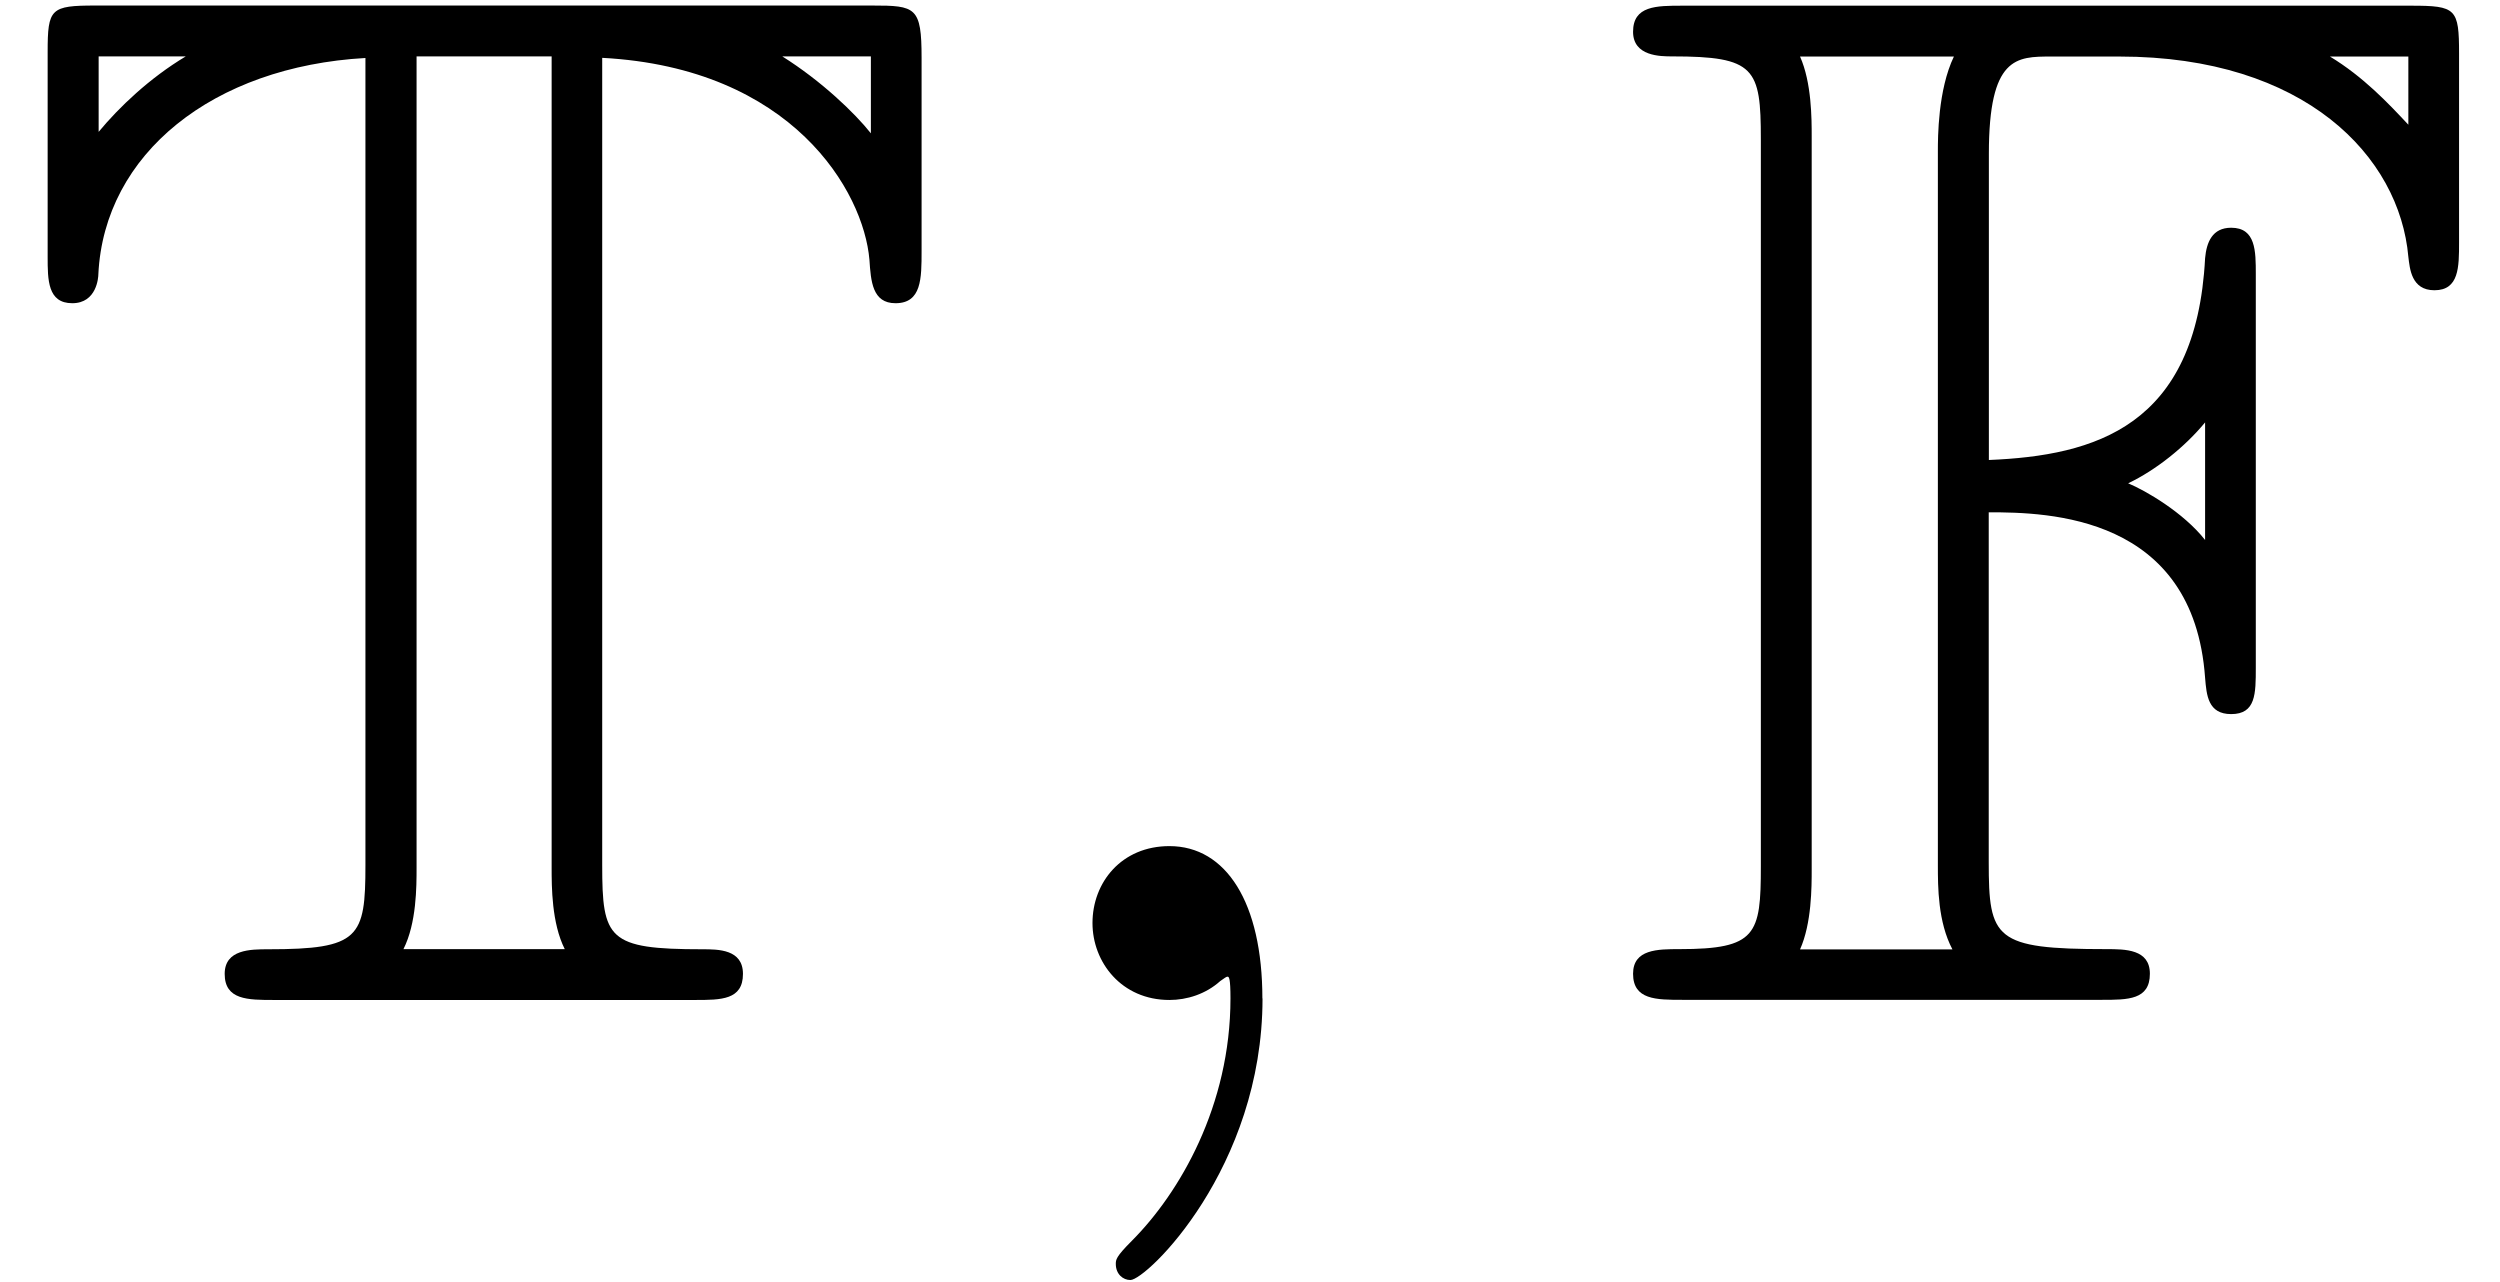 <?xml version='1.0' encoding='UTF-8'?>
<!-- This file was generated by dvisvgm 3.0.3 -->
<svg version='1.1' xmlns='http://www.w3.org/2000/svg' xmlns:xlink='http://www.w3.org/1999/xlink' width='17.158pt' height='8.8pt' viewBox='236.222 -8.8 17.158 8.8'>
<defs>
<path id='g12-59' d='m2.022-.01c0-.658-.249-1.046-.638-1.046c-.329 0-.528 .249-.528 .528c0 .269 .199 .528 .528 .528c.12 0 .249-.04 .349-.13c.03-.02 .04-.03 .05-.03s.02 .01 .02 .149c0 .737-.349 1.335-.677 1.664c-.11 .11-.11 .13-.11 .159c0 .07 .05 .11 .1 .11c.11 0 .907-.767 .907-1.933z'/>
<path id='g2-70' d='m2.58-3.347c.408 0 1.405 .02 1.484 1.136c.01 .12 .02 .249 .179 .249c.169 0 .169-.139 .169-.319v-2.7c0-.159 0-.319-.169-.319c-.13 0-.169 .1-.179 .209c-.06 1.156-.757 1.355-1.484 1.385v-2.102c0-.667 .189-.667 .428-.667h.468c1.275 0 1.923 .687 1.983 1.375c.01 .08 .02 .229 .179 .229c.169 0 .169-.159 .169-.329v-1.295c0-.309-.02-.329-.329-.329h-5.001c-.179 0-.339 0-.339 .179c0 .169 .189 .169 .269 .169c.568 0 .608 .08 .608 .568v4.991c0 .468-.03 .568-.558 .568c-.149 0-.319 0-.319 .169c0 .179 .159 .179 .339 .179h2.879c.179 0 .329 0 .329-.179c0-.169-.169-.169-.299-.169c-.767 0-.807-.07-.807-.598v-2.401zm2.879-3.128v.468c-.139-.149-.309-.329-.538-.468h.538zm-1.395 3.318c-.149-.189-.408-.339-.528-.389c.189-.09 .389-.249 .528-.418v.807zm-2.7-2.77c0-.12 0-.369-.08-.548h1.056c-.11 .229-.11 .558-.11 .648v4.902c0 .149 0 .389 .1 .578h-1.046c.08-.179 .08-.428 .08-.548v-5.031z'/>
<path id='g2-84' d='m4.134-6.466c1.305 .07 1.793 .917 1.833 1.385c.01 .149 .02 .299 .179 .299c.179 0 .179-.169 .179-.359v-1.325c0-.349-.04-.359-.339-.359h-5.33c-.309 0-.329 .02-.329 .319v1.405c0 .159 0 .319 .169 .319s.179-.179 .179-.199c.04-.827 .787-1.425 1.833-1.484v5.539c0 .498-.04 .578-.667 .578c-.12 0-.299 0-.299 .169c0 .179 .159 .179 .339 .179h2.889c.179 0 .329 0 .329-.179c0-.169-.169-.169-.279-.169c-.648 0-.687-.07-.687-.578v-5.539zm-3.457-.01h.598c-.249 .149-.458 .349-.598 .518v-.518zm5.3 0v.528c-.11-.139-.339-.359-.608-.528h.608zm-3.208 6.127c.09-.179 .09-.428 .09-.558v-5.569h.927v5.569c0 .13 0 .379 .09 .558h-1.106z'/>
</defs>
<g id='page131'>
<g fill='currentColor'>
<use x='236.222' y='-1.937' xlink:href='#g2-84'/>
<use x='242.864' y='-1.937' xlink:href='#g12-59'/>
<use x='247.292' y='-1.937' xlink:href='#g2-70'/>
</g>
</g>
</svg>